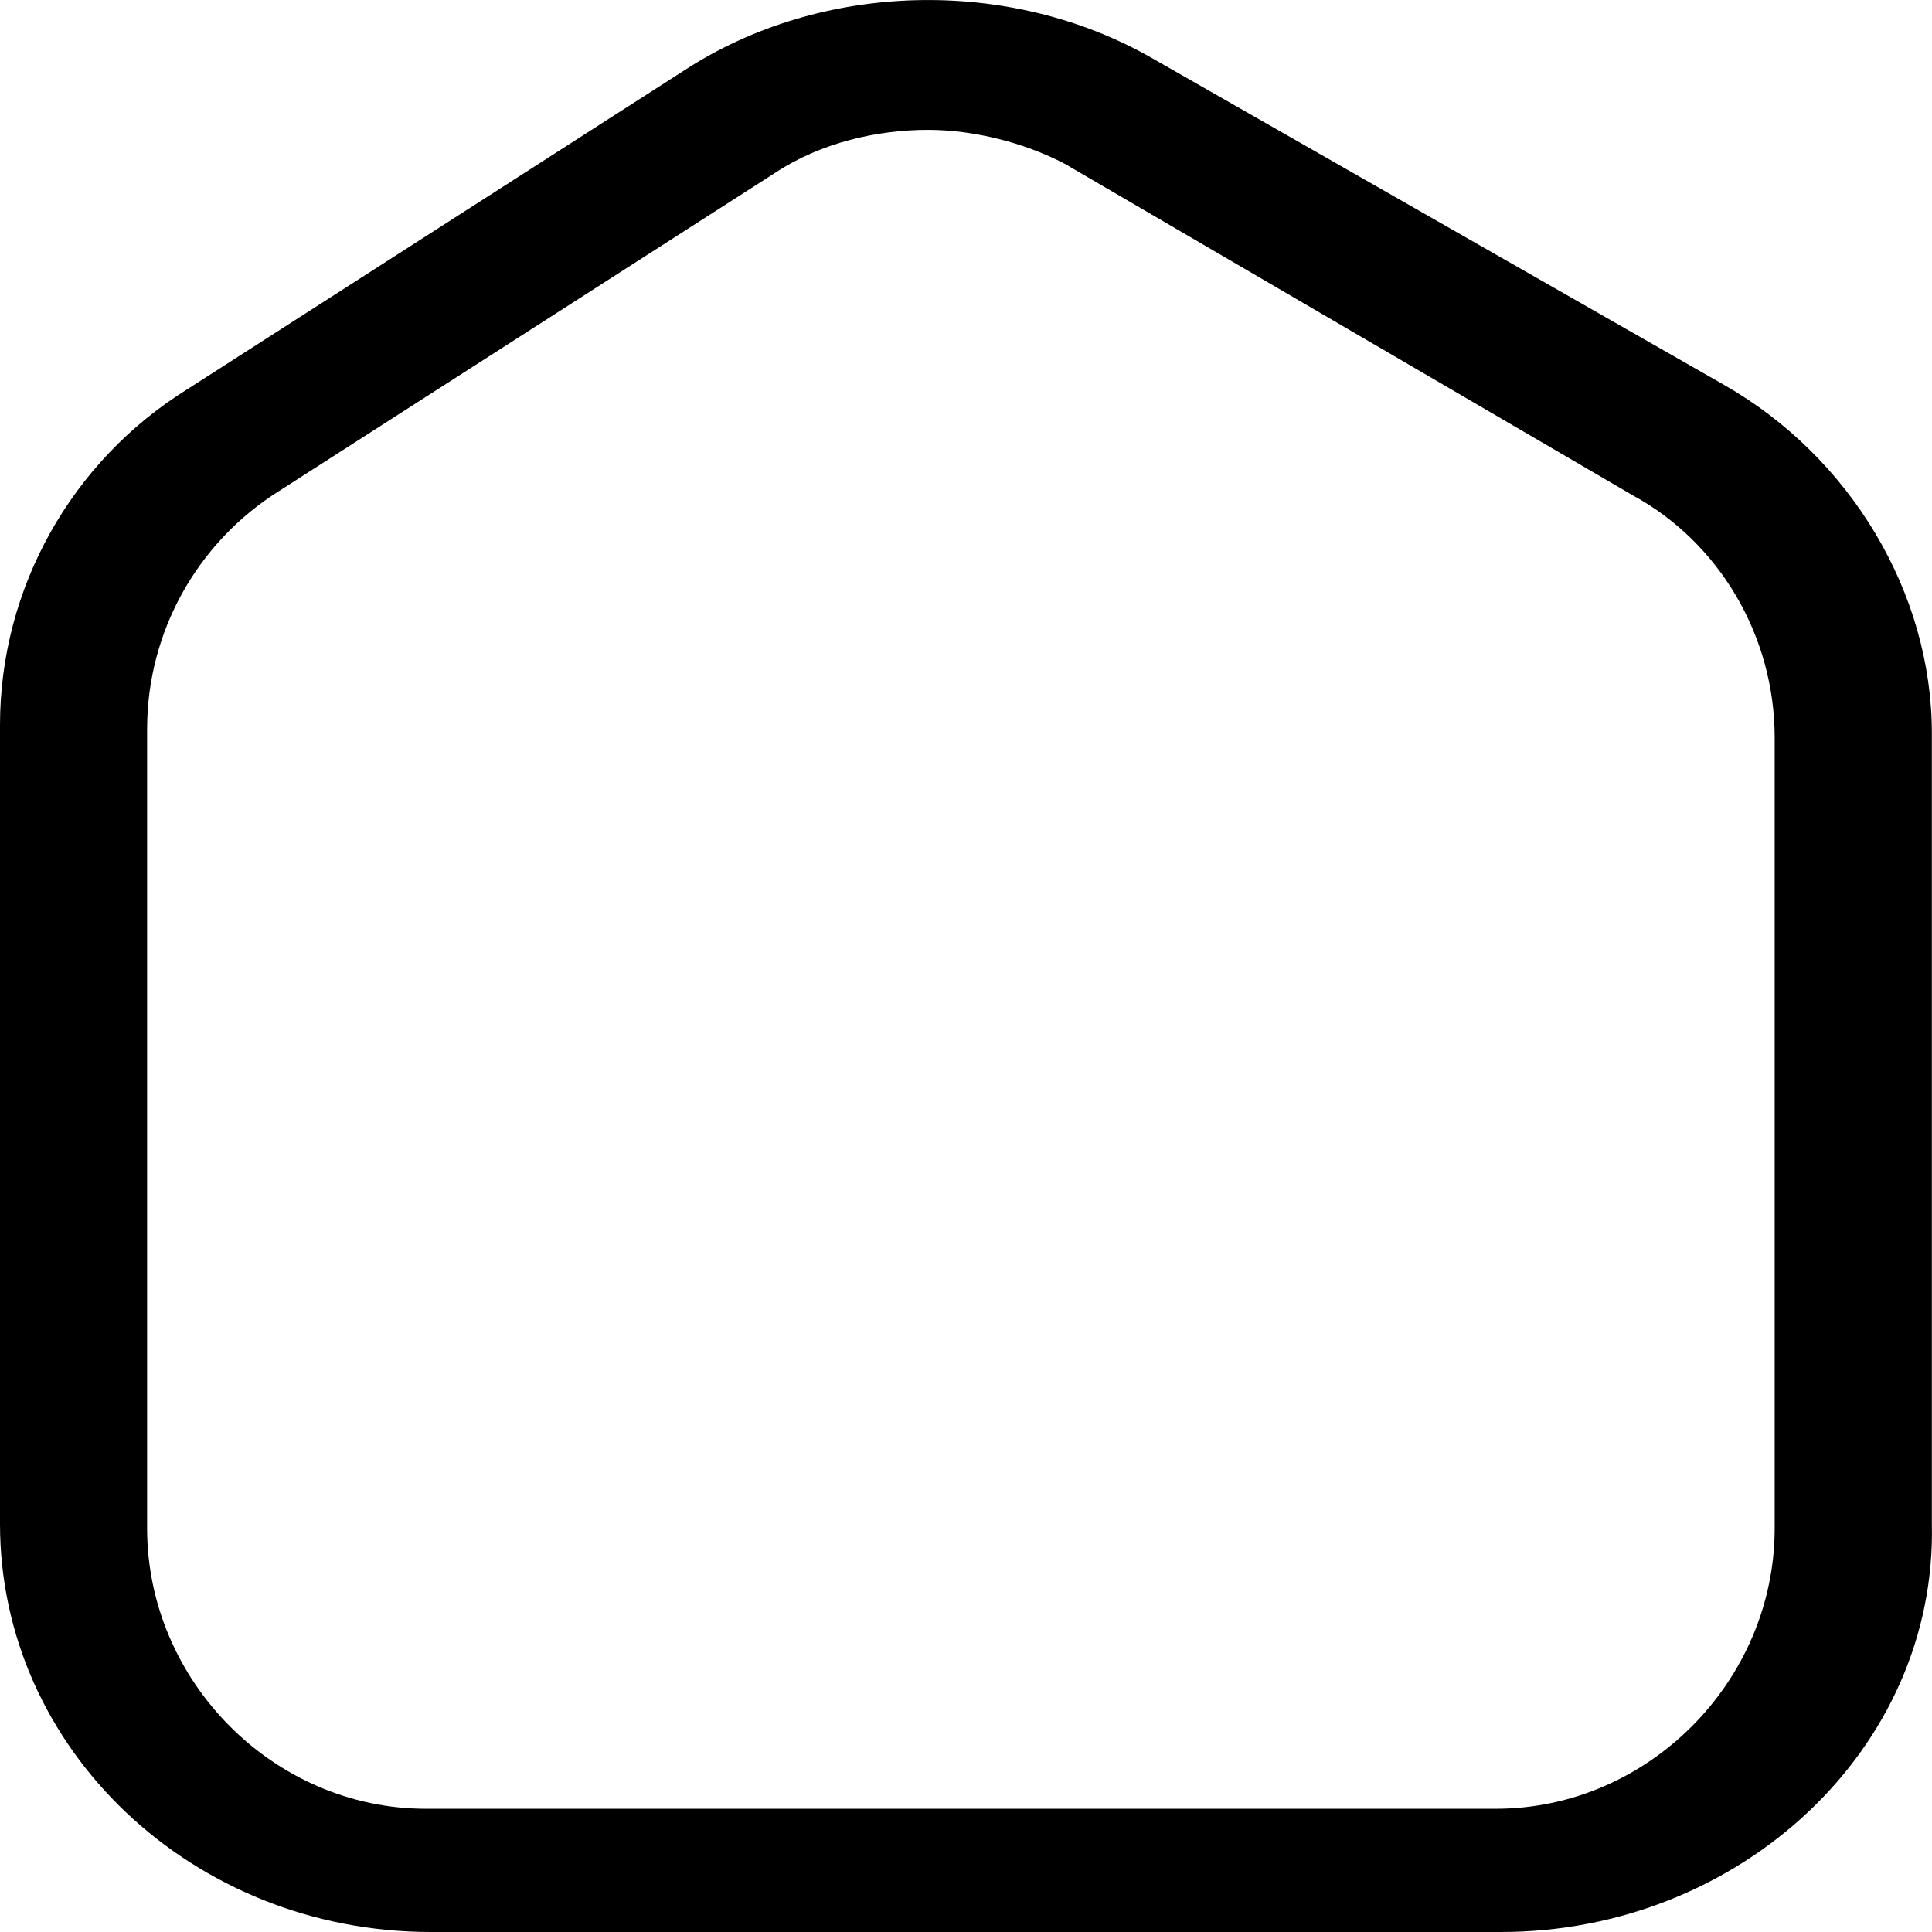 <svg width="14" height="14" viewBox="0 0 14 14" fill="none" xmlns="http://www.w3.org/2000/svg">
<path d="M10.876 14H3.123C1.396 14 0 12.676 0 11.043V5.253C0 4.267 0.514 3.343 1.36 2.819L4.96 0.509C5.952 -0.137 7.312 -0.168 8.341 0.417L12.493 2.789C13.411 3.312 13.999 4.298 13.999 5.314V11.043C14.036 12.676 12.603 14 10.876 14ZM6.724 0.941C6.357 0.941 5.952 1.033 5.622 1.249L2.021 3.559C1.433 3.928 1.066 4.575 1.066 5.283V11.074C1.066 12.183 1.984 13.107 3.086 13.107H10.839C11.942 13.107 12.86 12.183 12.86 11.074V5.345C12.86 4.606 12.456 3.928 11.831 3.589L7.716 1.187C7.422 1.033 7.055 0.941 6.724 0.941Z" fill="currentColor"/>
</svg>
